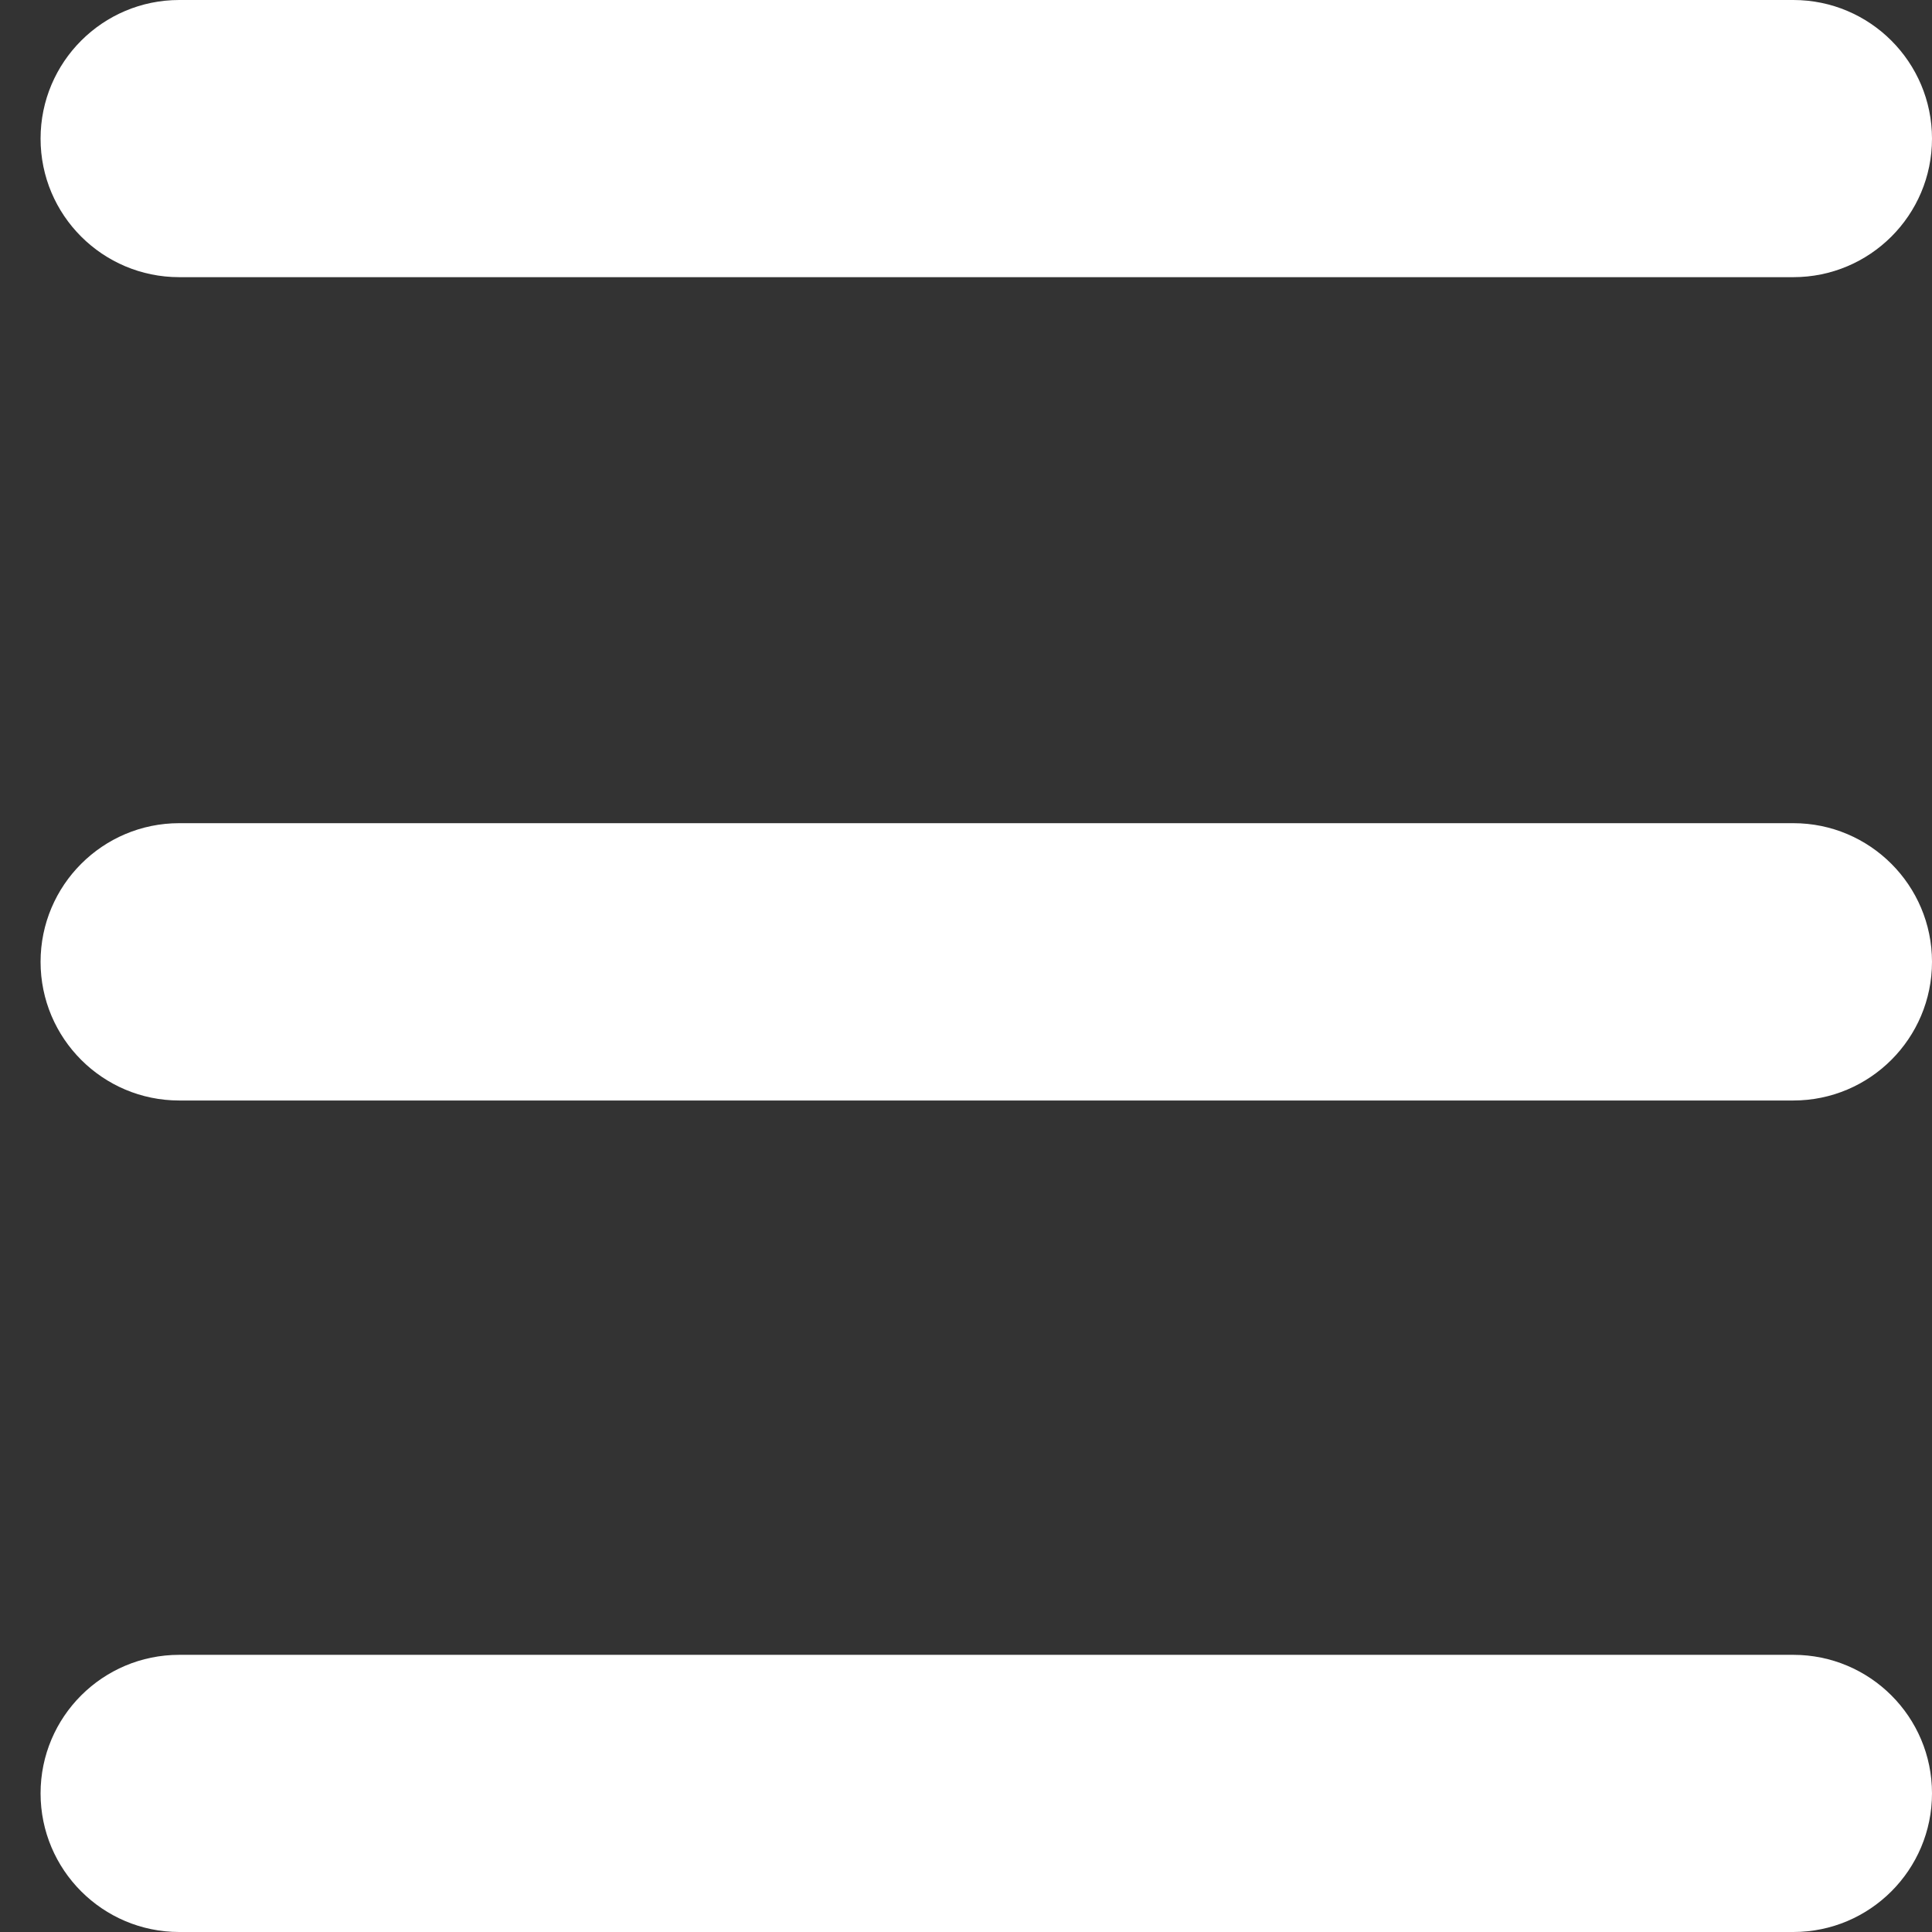 <svg width="13" height="13" viewBox="0 0 13 13" fill="none" xmlns="http://www.w3.org/2000/svg">
<rect x="0" y="0" width="13" height="13" fill="#333333" stroke="none"/>
<path d="M1.206 0C0.691 0 0.273 0.418 0.273 0.933C0.273 1.448 0.691 1.865 1.206 1.865H12.067C12.582 1.865 13 1.448 13 0.933C13 0.418 12.582 0 12.067 0H1.206ZM1.206 5.539C0.691 5.539 0.273 5.957 0.273 6.472C0.273 6.987 0.691 7.405 1.206 7.405H12.067C12.582 7.405 13 6.987 13 6.472C13 5.957 12.582 5.539 12.067 5.539H1.206ZM1.206 11.135C0.691 11.135 0.273 11.552 0.273 12.067C0.273 12.582 0.691 13 1.206 13H12.067C12.582 13 13 12.582 13 12.067C13 11.552 12.582 11.135 12.067 11.135H1.206Z" fill="white"/>
</svg>
